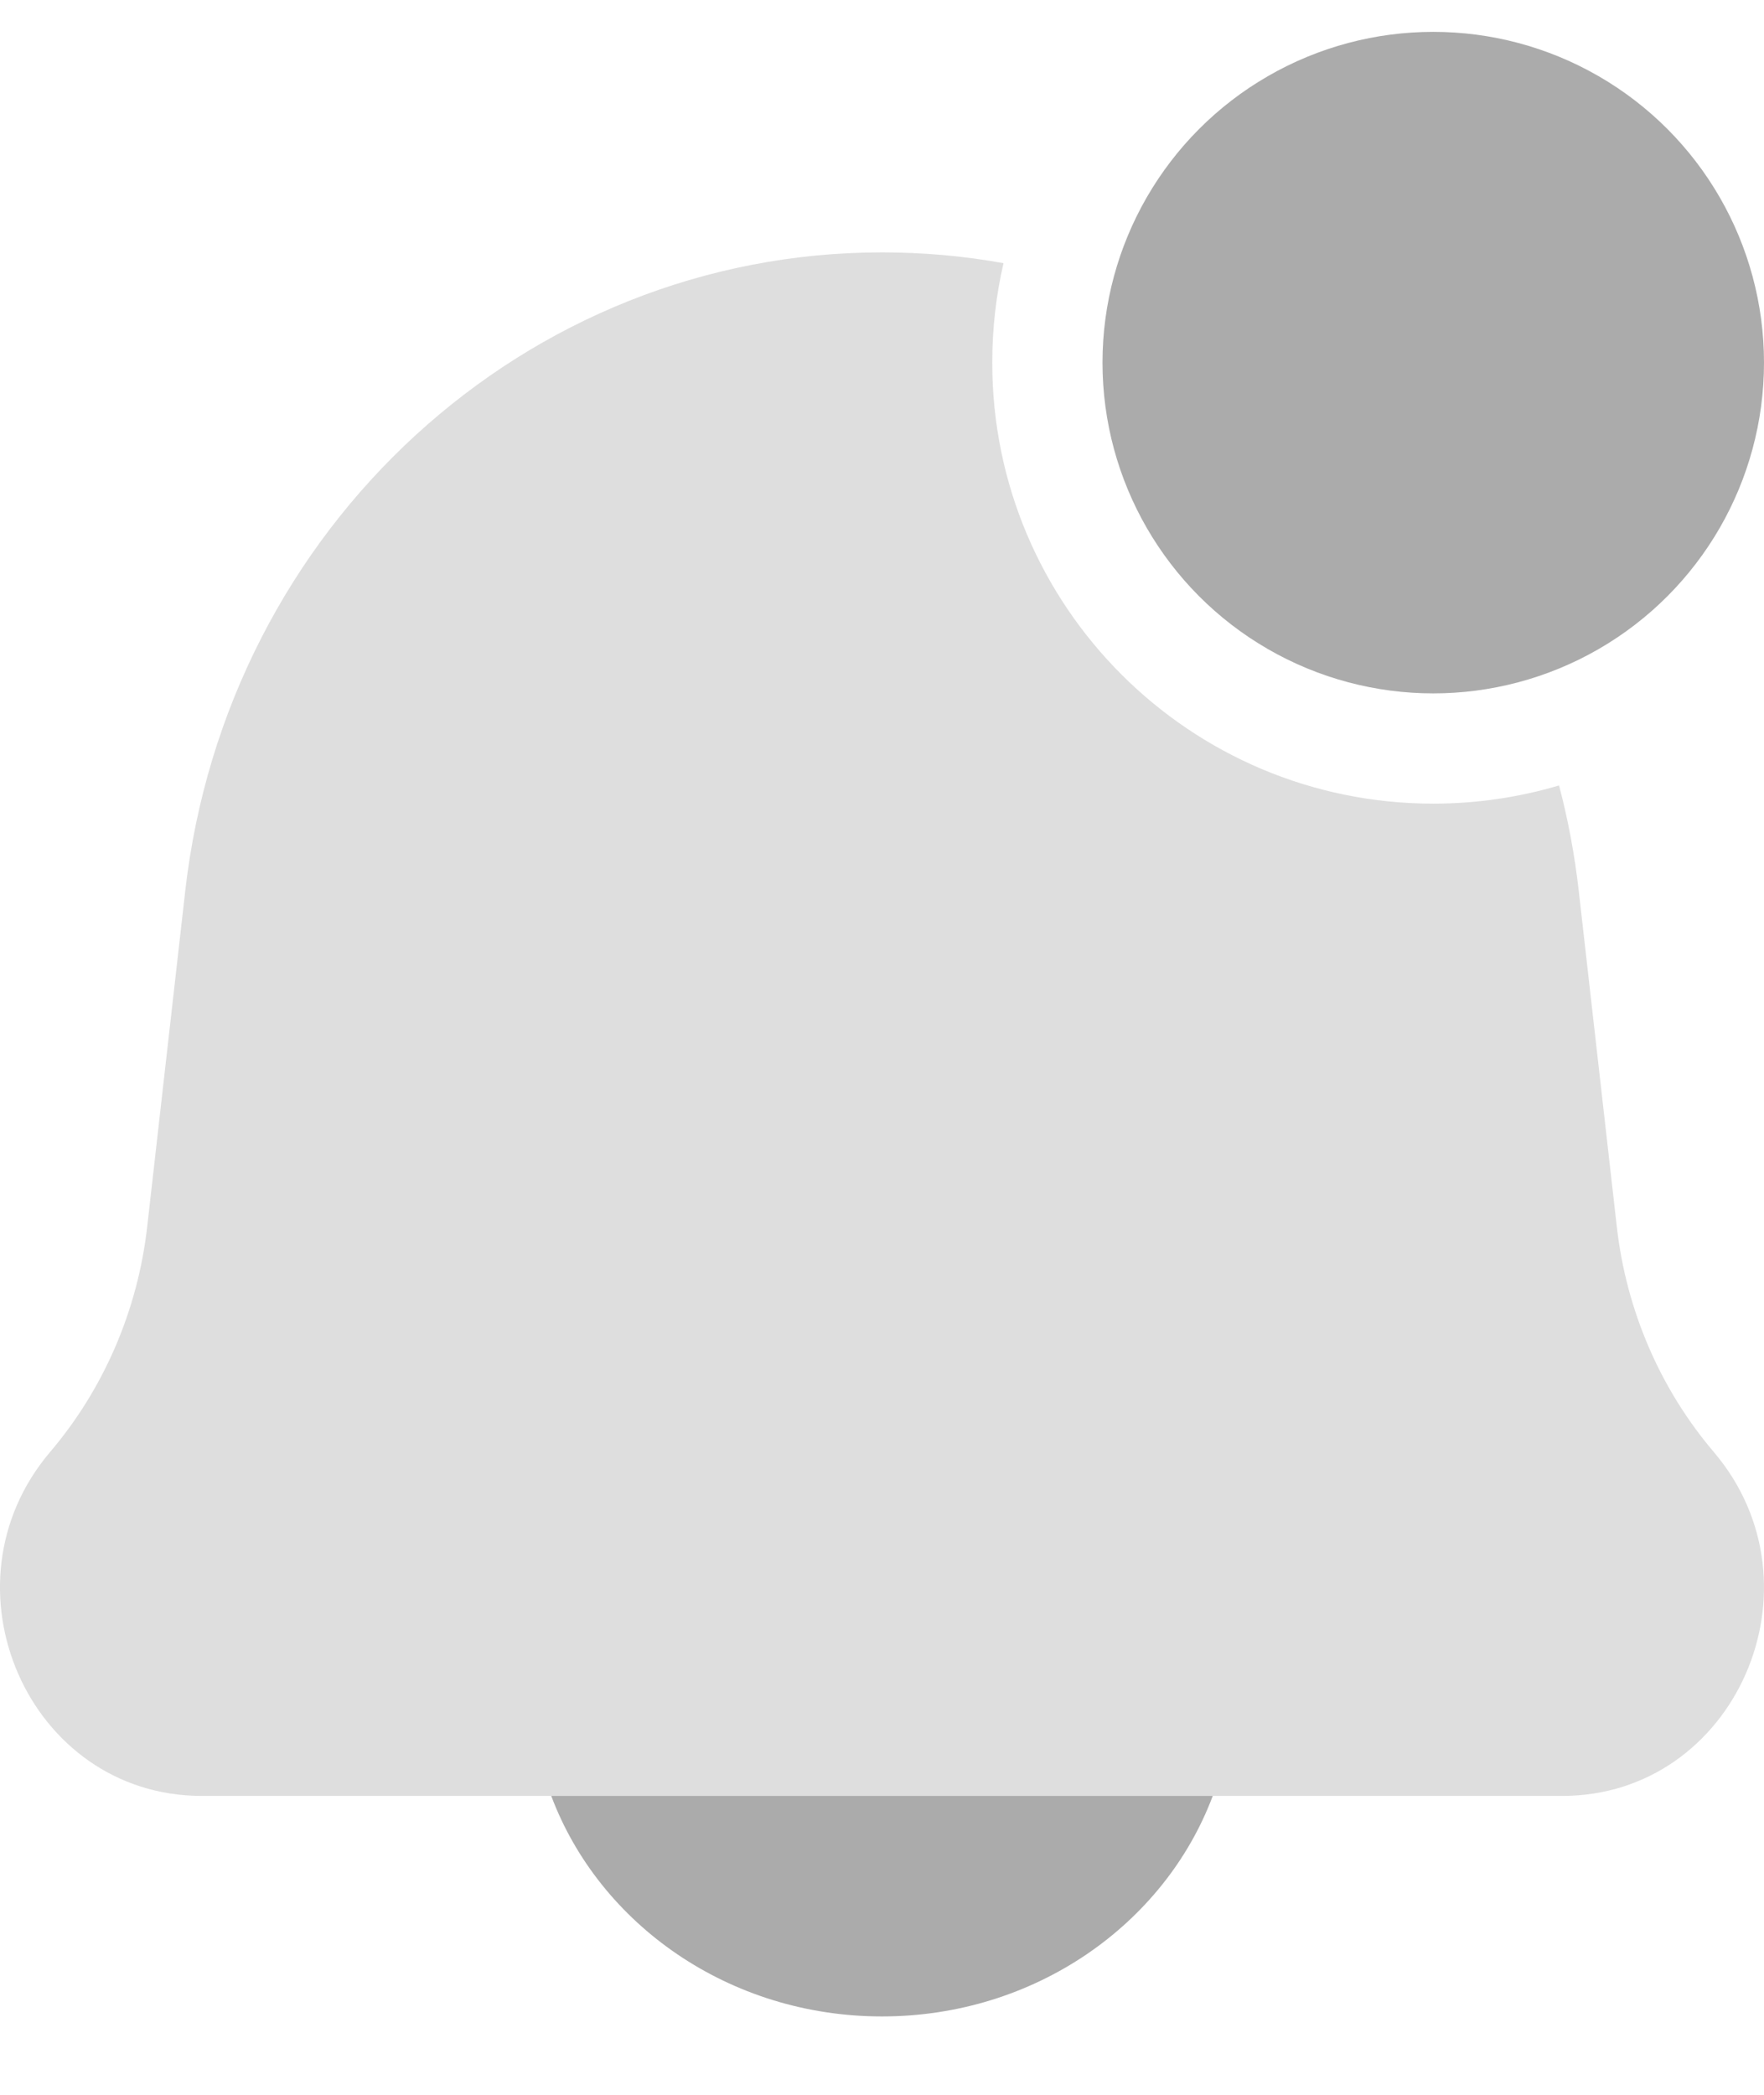 <svg width="16" height="19" viewBox="0 0 16 19" fill="none" xmlns="http://www.w3.org/2000/svg">
<g id="notification">
<path id="Ellipse 248" d="M8 18.289C9.385 18.289 10.563 17.454 11 16.289H5C5.437 17.454 6.615 18.289 8 18.289Z" fill="#2D2D2D" fill-opacity="0.4"/>
<path id="Subtract" opacity="0.4" fill-rule="evenodd" clip-rule="evenodd" d="M14.141 7.124C13.78 7.231 13.396 7.289 13 7.289C10.791 7.289 9 5.498 9 3.289C9 2.979 9.035 2.677 9.102 2.387C8.744 2.322 8.375 2.289 8 2.289C4.771 2.289 2.054 4.78 1.68 8.083L1.335 11.127C1.249 11.884 0.942 12.596 0.455 13.169C-0.578 14.385 0.261 16.289 1.83 16.289H14.17C15.739 16.289 16.578 14.385 15.544 13.169C15.057 12.596 14.751 11.884 14.665 11.127L14.32 8.083C14.283 7.755 14.223 7.434 14.141 7.124Z" fill="#2D2D2D" fill-opacity="0.4"/>
<circle id="Ellipse 247" cx="13" cy="3.289" r="3" fill="#2D2D2D" fill-opacity="0.4"/>
</g>
</svg>
